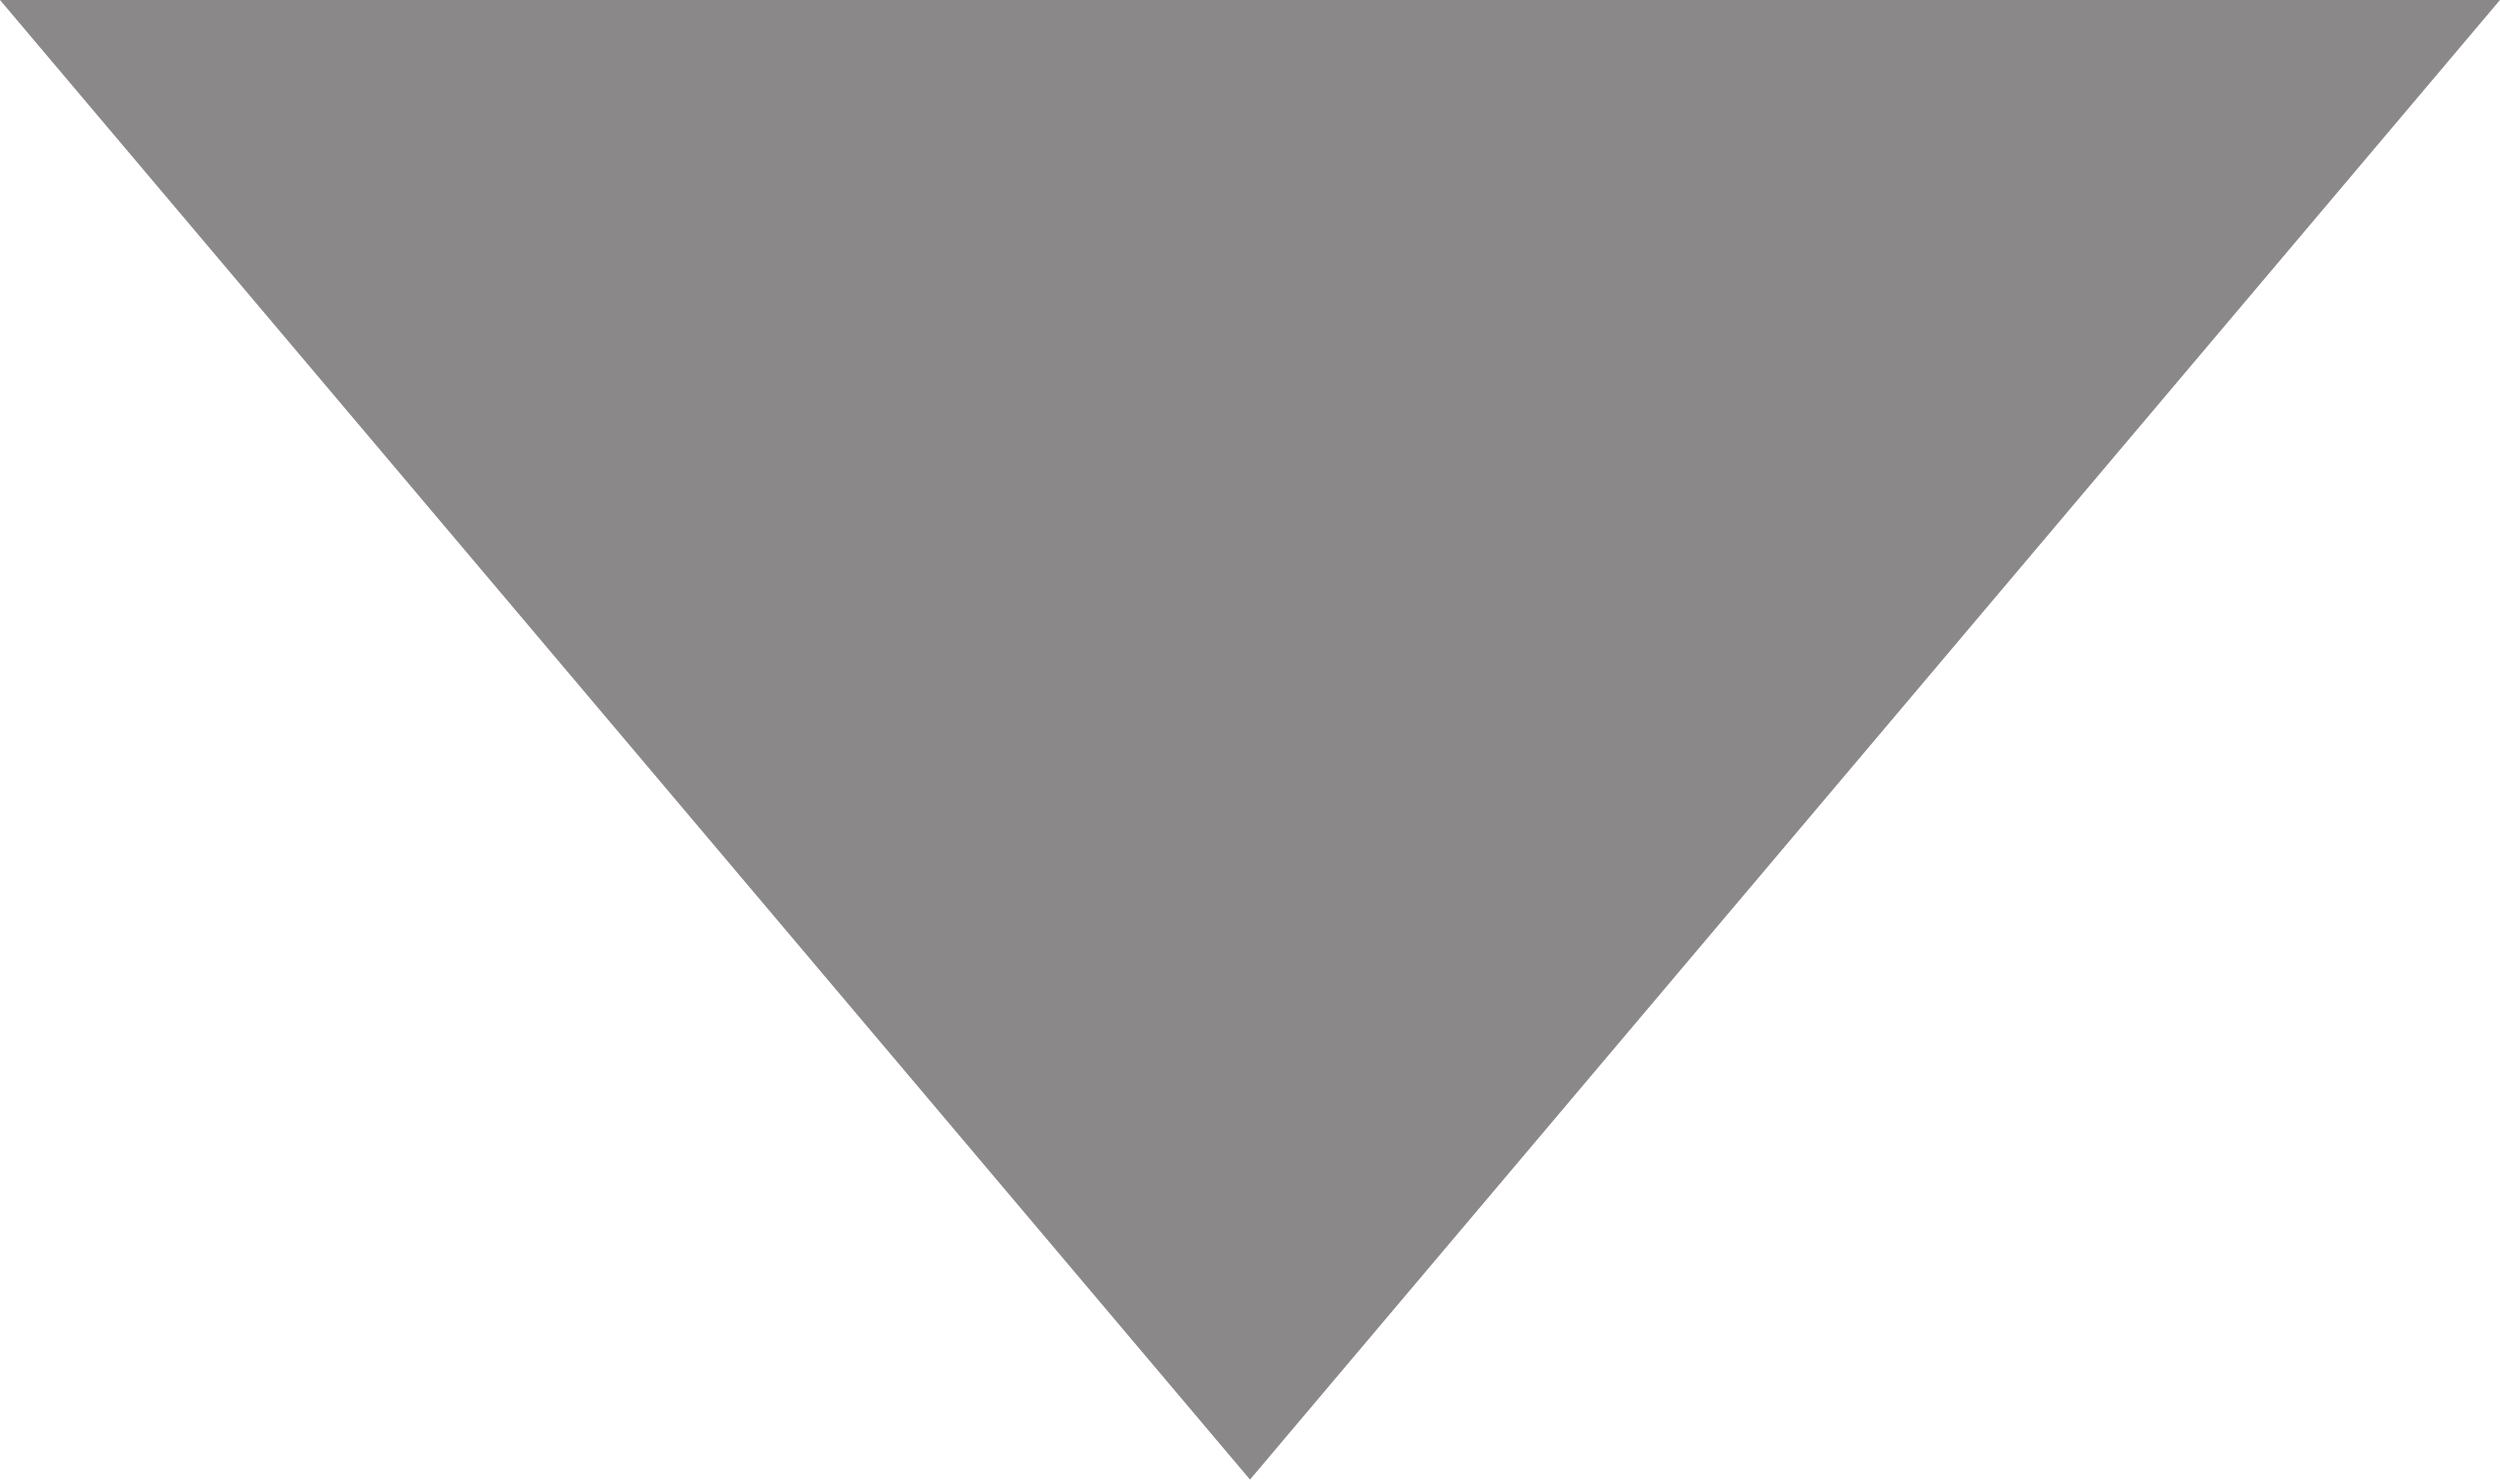 <svg xmlns="http://www.w3.org/2000/svg" width="49" height="29" viewBox="0 0 49 29">
  <g id="다각형_1" data-name="다각형 1" transform="translate(49 29) rotate(180)" fill="#8b8889" stroke-linecap="square">
    <path d="M 47.923 28.5 L 1.077 28.5 L 24.5 0.775 L 47.923 28.5 Z" stroke="none"/>
    <path d="M 24.5 1.55 L 2.154 28 L 46.846 28 L 24.5 1.55 M 24.5 0 L 49 29 L -7.62939453125e-06 29 L 24.5 0 Z" stroke="none" fill="#8b8889"/>
  </g>
</svg>
